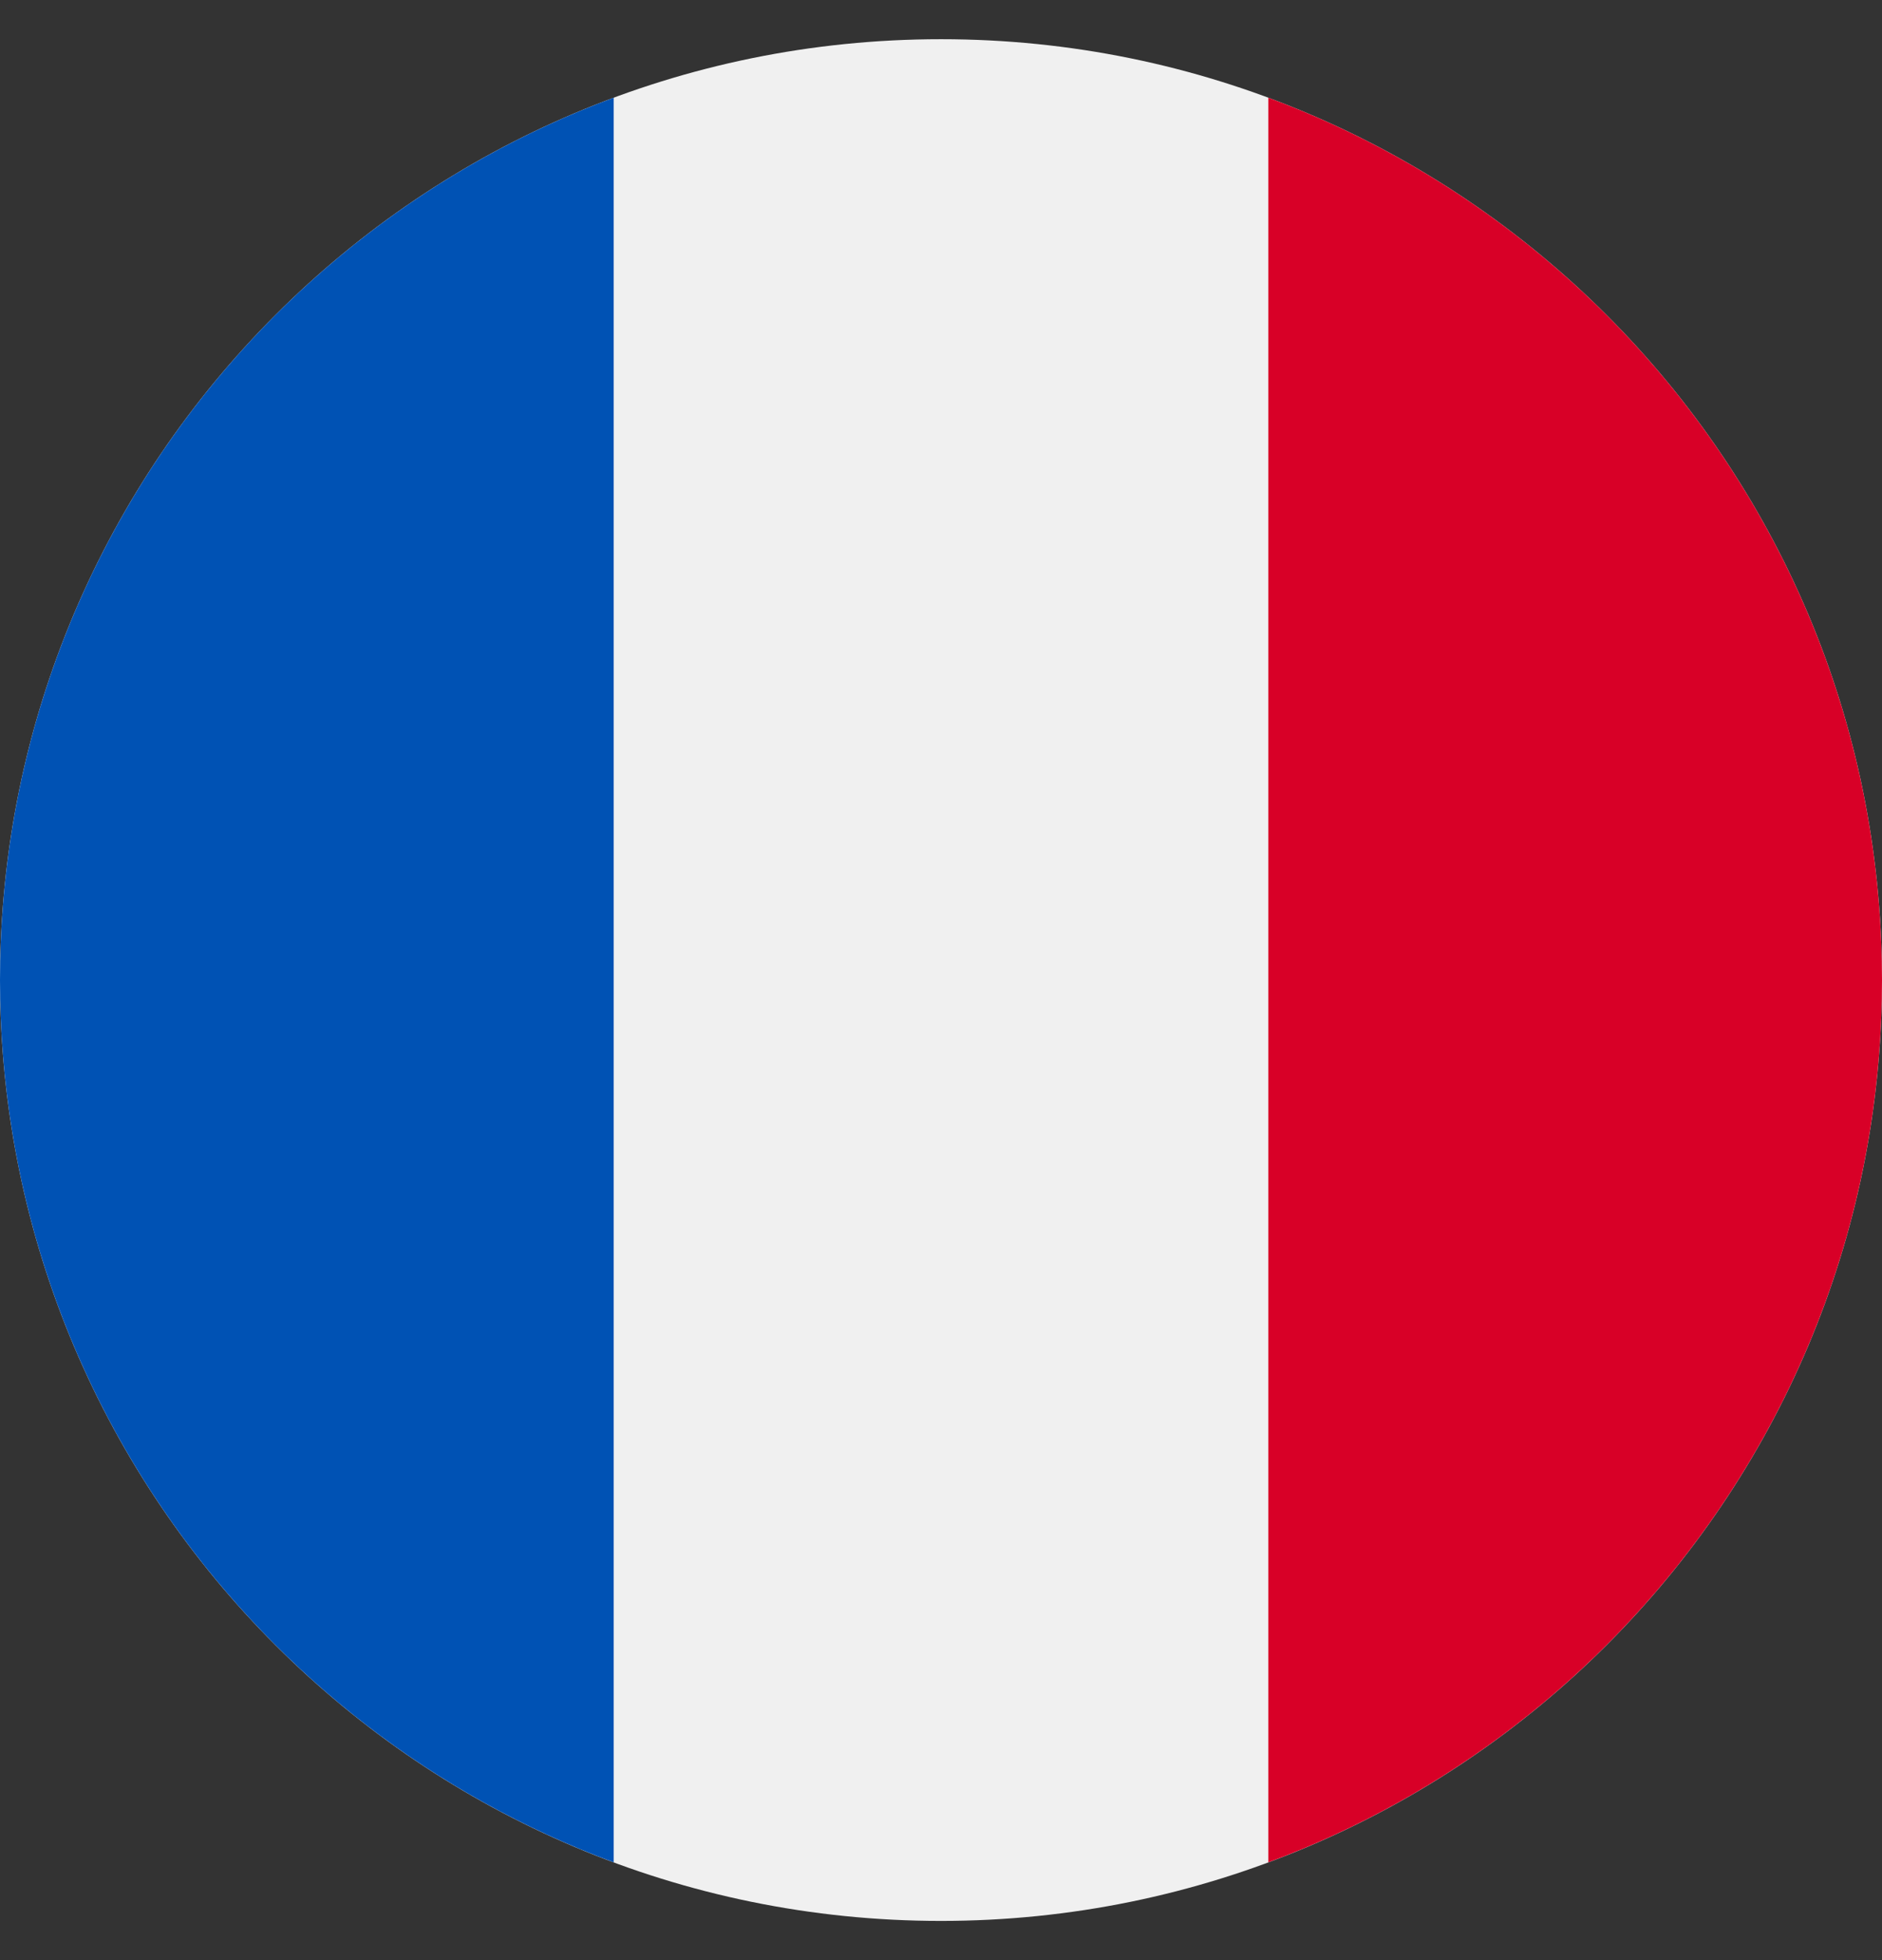 <svg width="24" height="25" viewBox="0 0 24 25" fill="none" xmlns="http://www.w3.org/2000/svg">
<rect x="0" y="0" width="24" height="25" fill="#333333" stroke="none"/>
<g clip-path="url(#clip0_1_1650)">
<path d="M12 24.5C18.627 24.5 24 19.127 24 12.5C24 5.873 18.627 0.5 12 0.5C5.373 0.5 0 5.873 0 12.5C0 19.127 5.373 24.5 12 24.5Z" fill="#F0F0F0"/>
<path d="M24 12.5C24 7.34 20.743 2.942 16.174 1.246V23.753C20.743 22.058 24 17.659 24 12.5V12.5Z" fill="#D80027"/>
<path d="M0 12.5C0 17.659 3.257 22.058 7.826 23.753V1.246C3.257 2.942 0 7.34 0 12.5Z" fill="#0052B4"/>
</g>
<defs>
<clipPath id="clip0_1_1650">
<rect width="24" height="24" fill="white" transform="translate(0 0.5)"/>
</clipPath>
</defs>
</svg>
